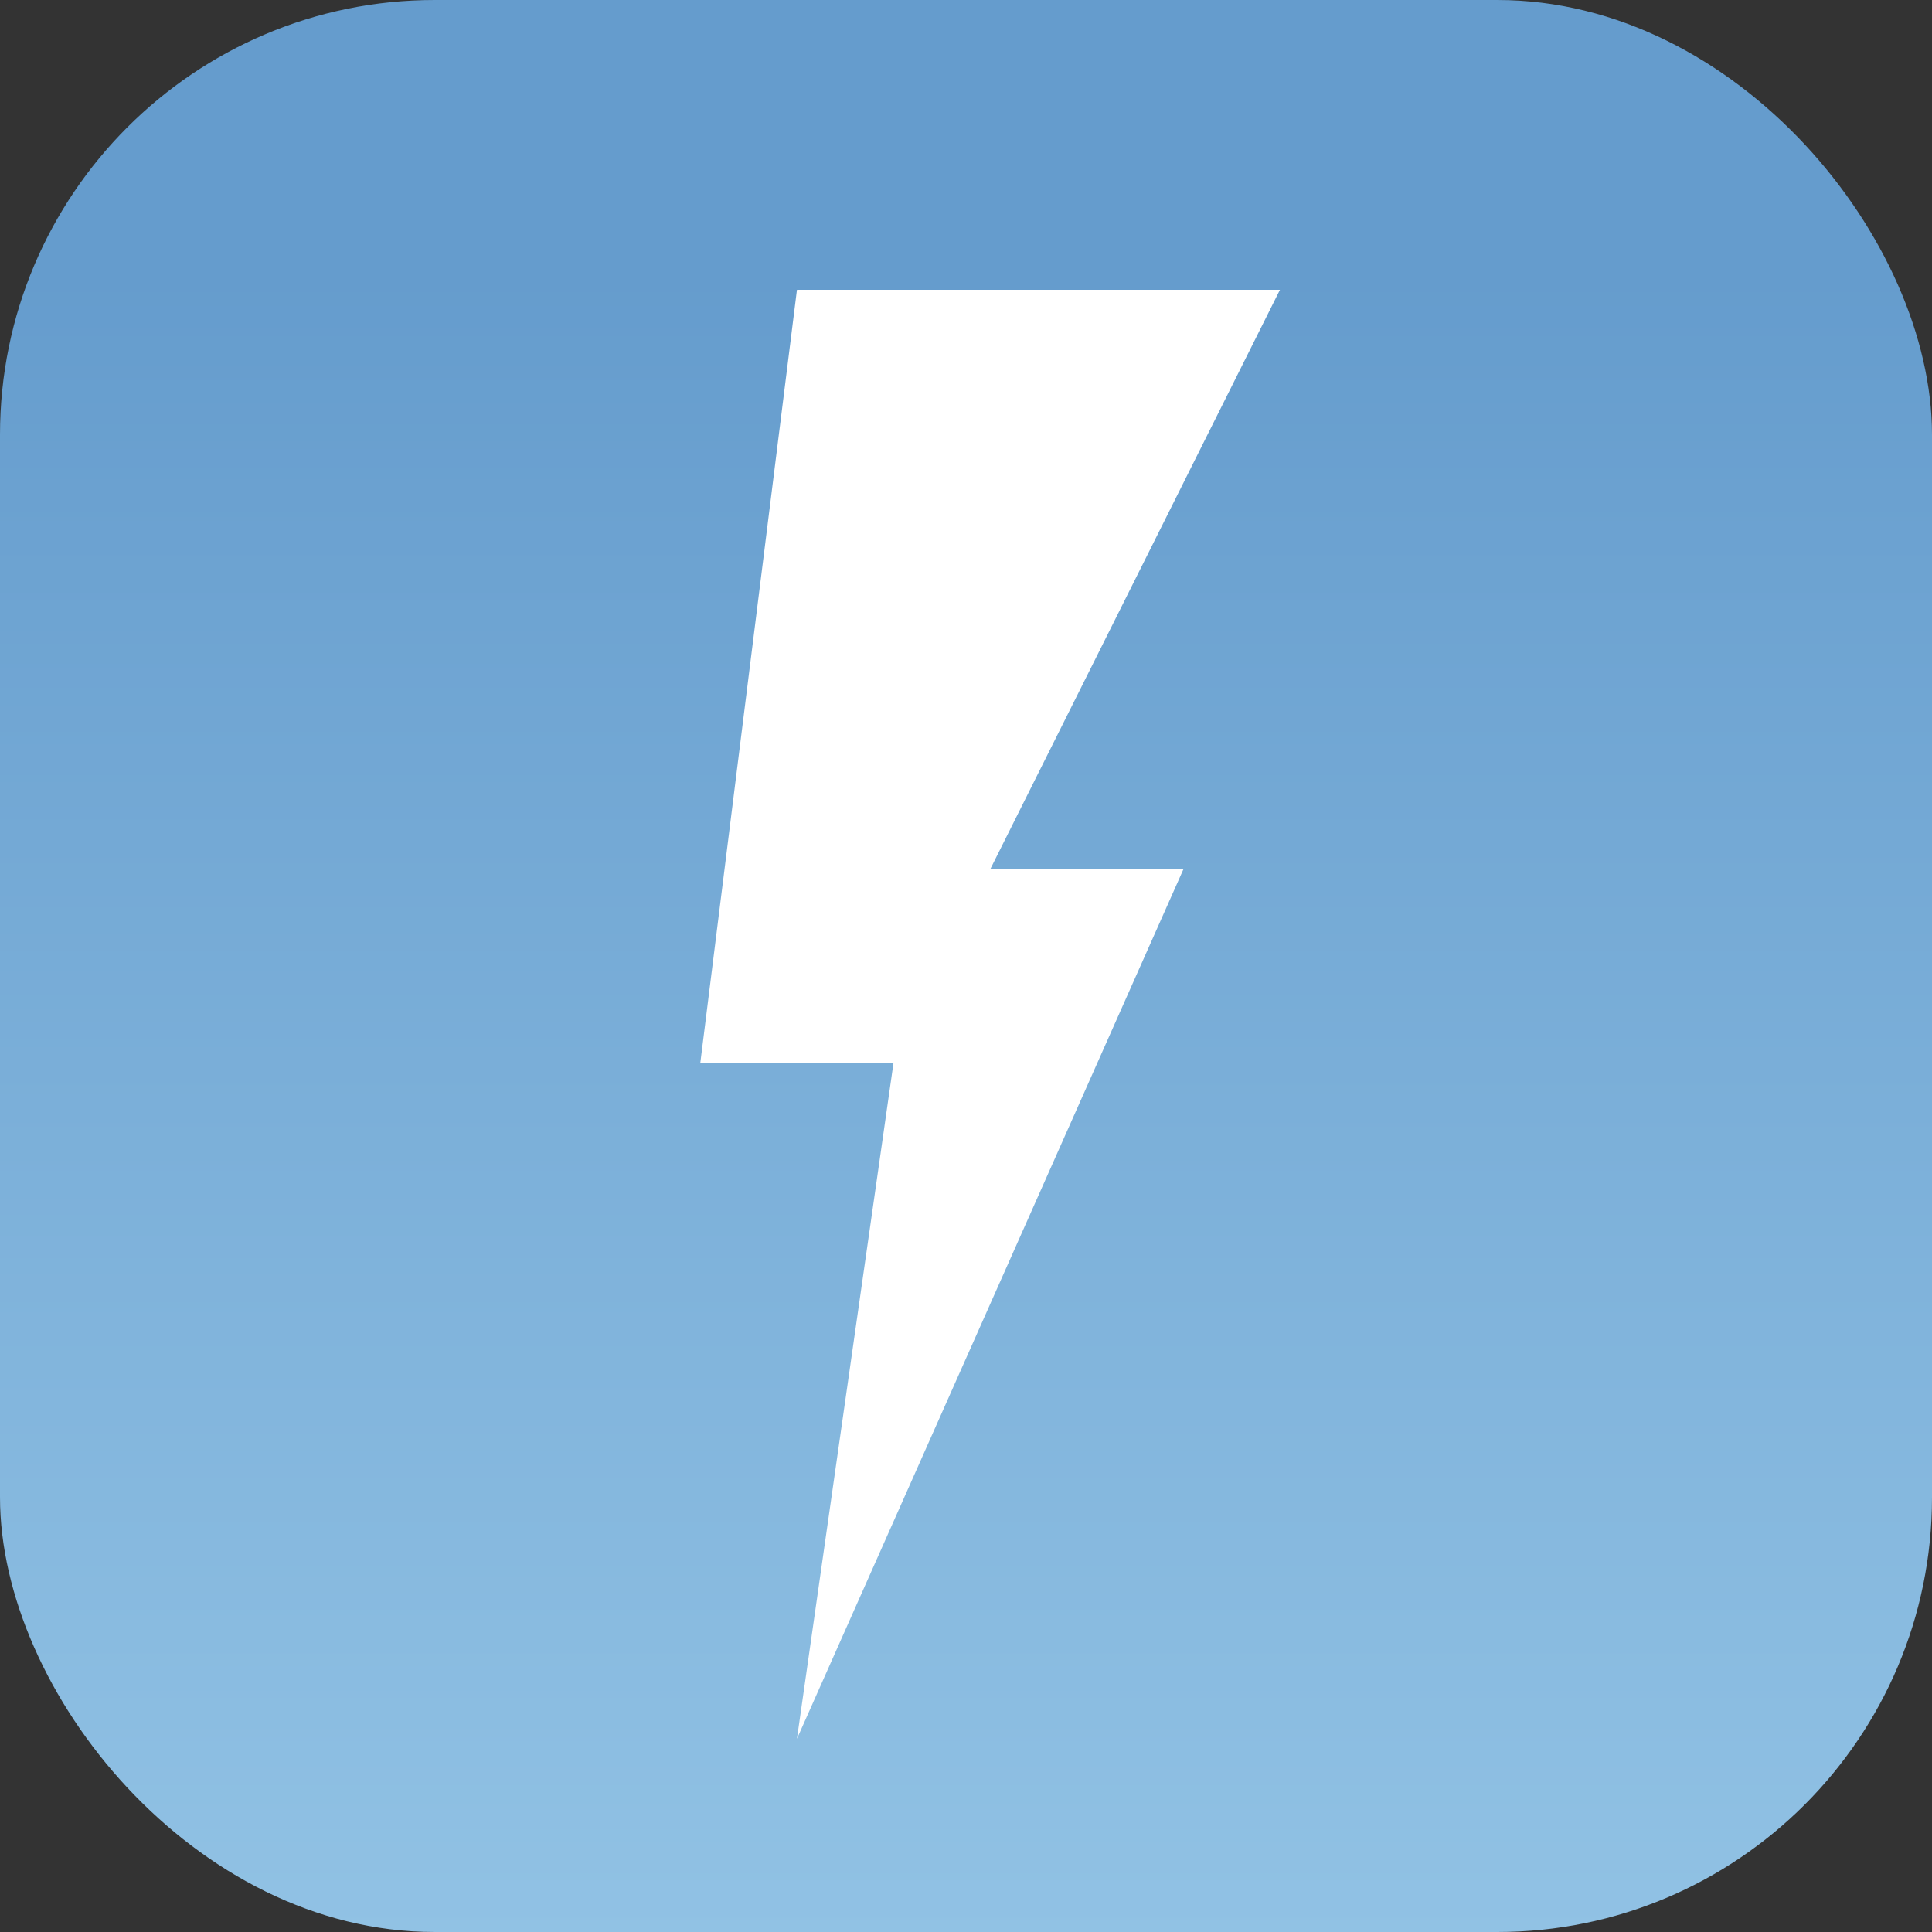 <?xml version="1.0" encoding="UTF-8" standalone="no"?>
<svg version="1.1" xmlns="http://www.w3.org/2000/svg" width="400" height="400" viewBox="0 0 400 400">
  <rect x="0" y="0" width="400" height="400" fill="#333333" stroke="none"/>
  <linearGradient id="verlauf" gradientUnits="userSpaceOnUse" x1="298" y1="-108" x2="298" y2="292" gradientTransform="matrix(1,0,0,-1,-42,348)">
    <stop offset="0" style="stop-color:#98C8E8" id="stop3659" />
    <stop offset="1" style="stop-color:#659CCD" id="stop3661" />
  </linearGradient>
  <rect width="400" height="400" rx="90" ry="90" fill="url(#verlauf)" />
  <g transform="translate(65, 10)" fill="#ffffff">
    <path d="M 100 50 h 100 l -60 120 h 40 l -80 180 l 20 -140 h -40 z" fill="#ffffff"/>
  </g>
</svg>
